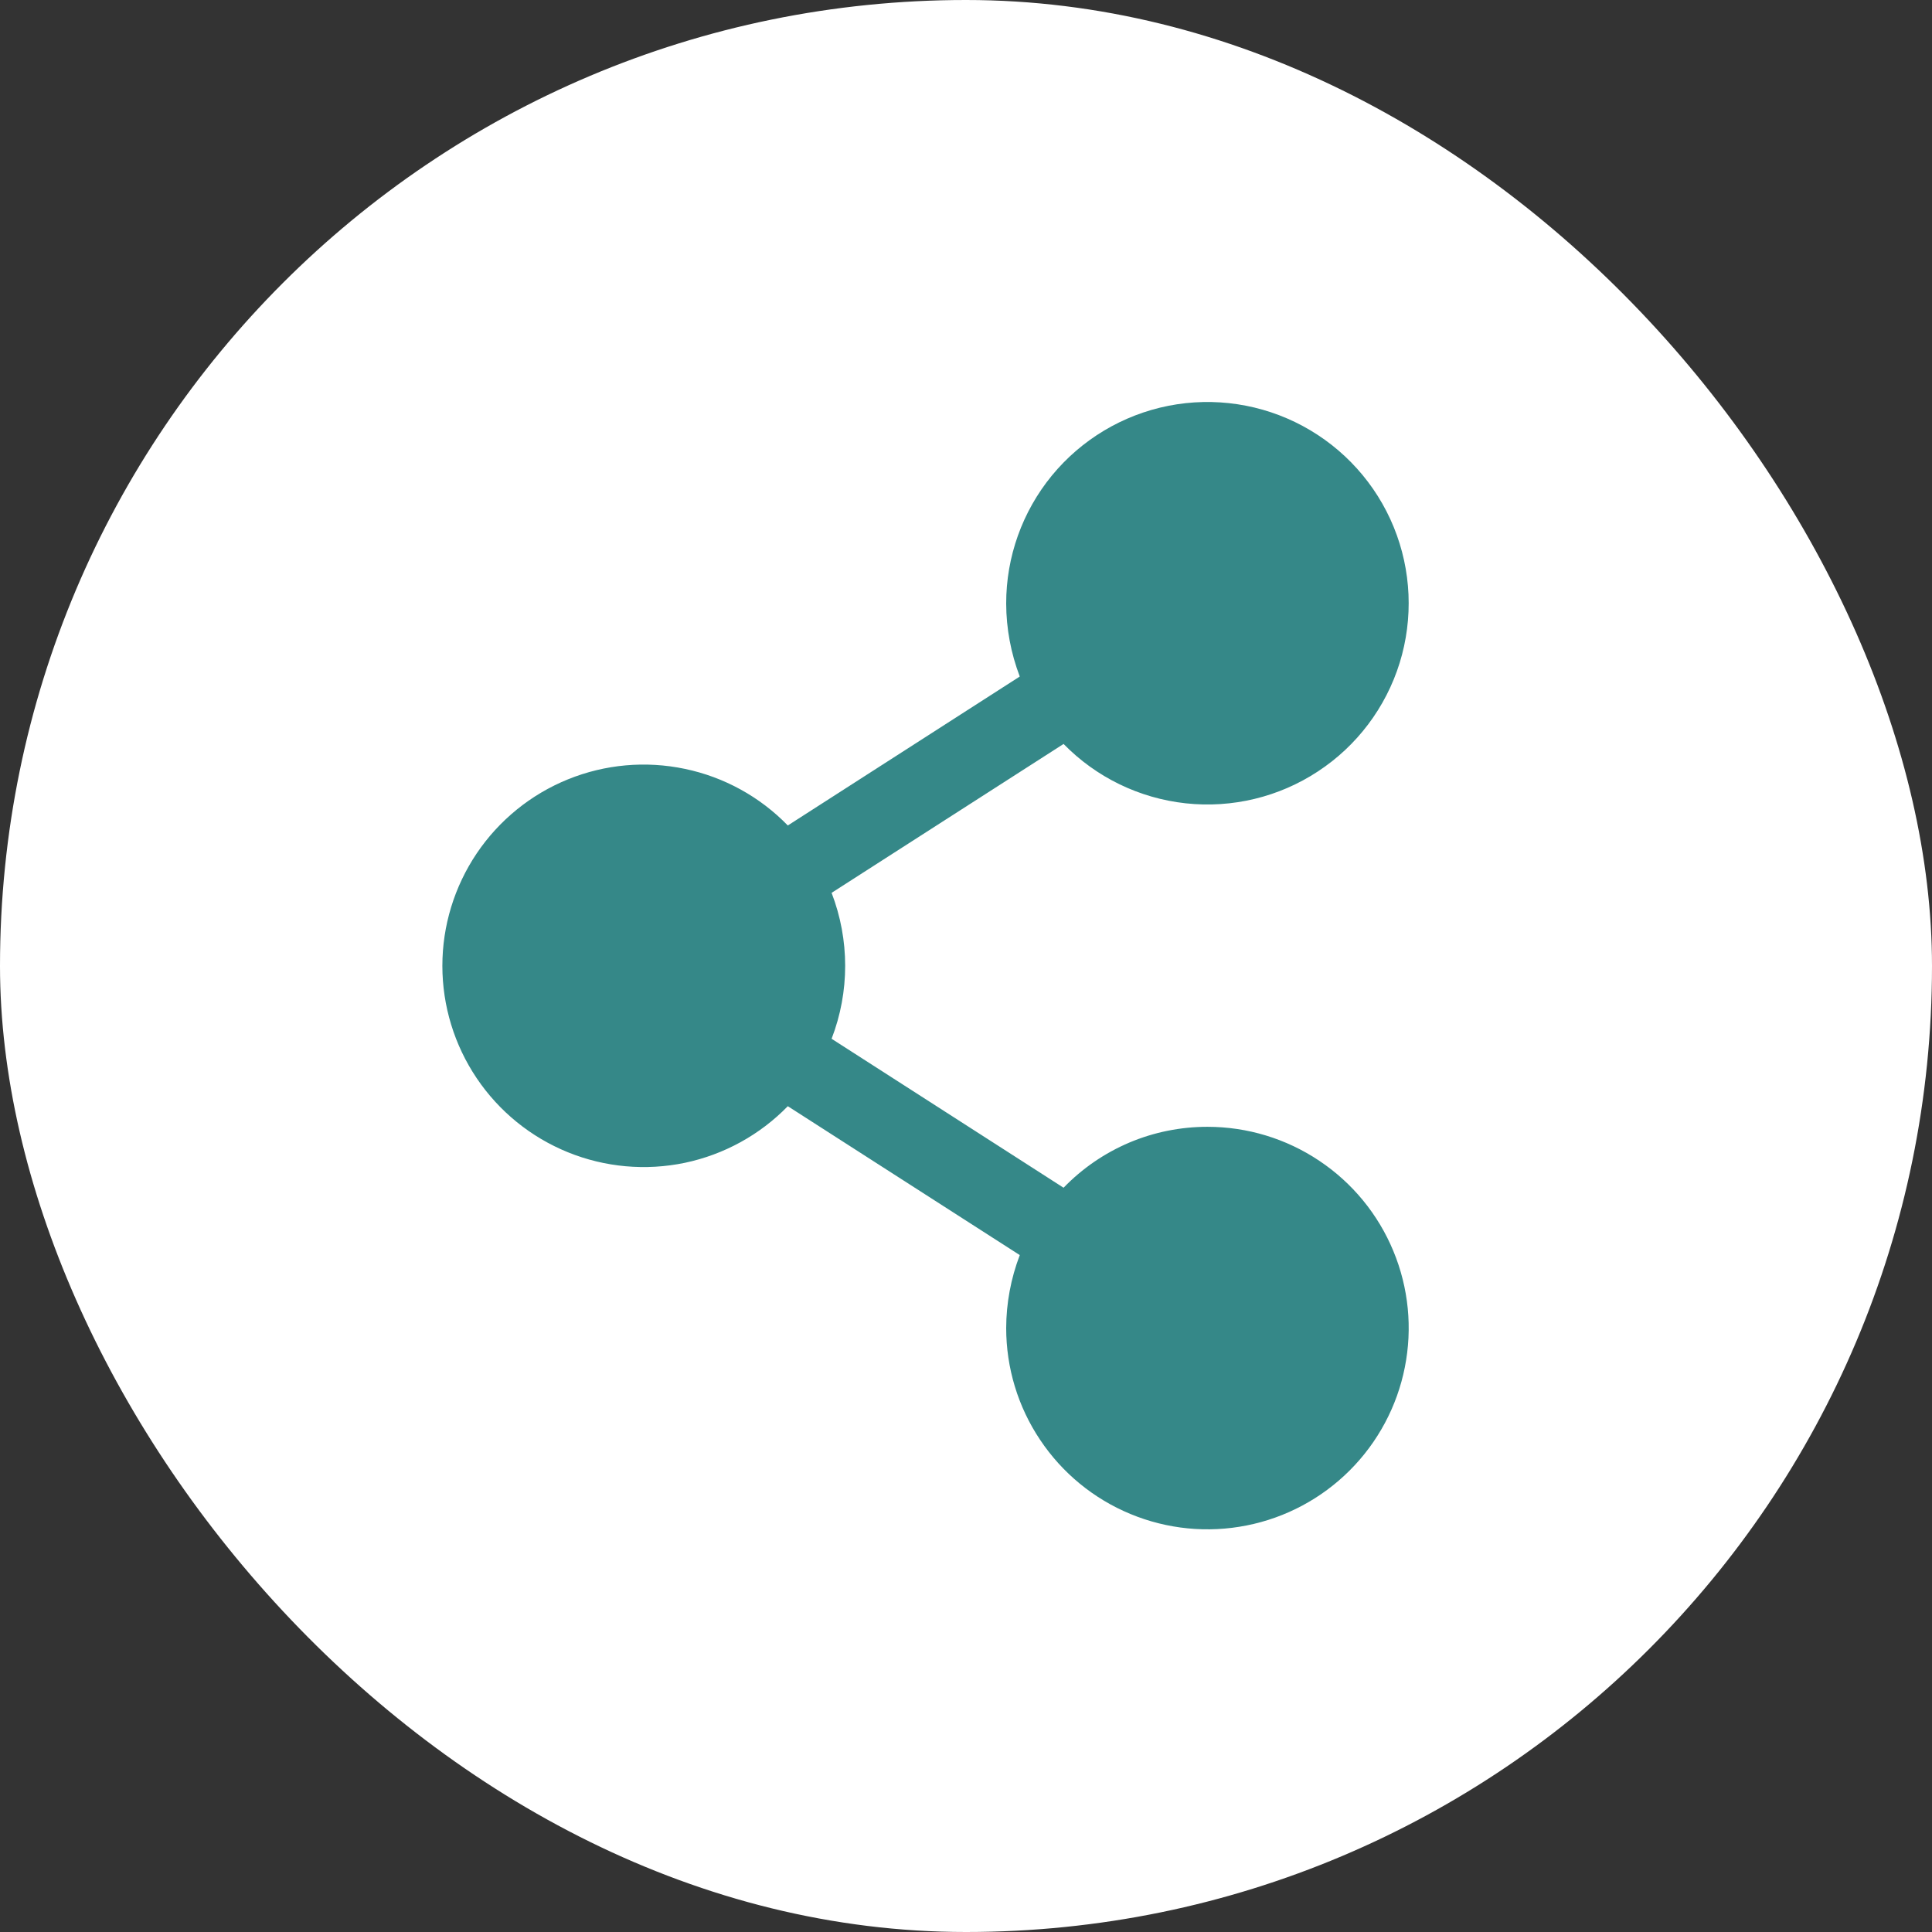 <svg width="30" height="30" viewBox="0 0 30 30" fill="none" xmlns="http://www.w3.org/2000/svg">
<rect x="0" y="0" width="30" height="30" fill="#333333" stroke="none"/>
<rect width="30" height="30" rx="15" fill="white"/>
<path d="M18.749 17.497C18.332 17.497 17.919 17.58 17.536 17.742C17.152 17.905 16.805 18.143 16.515 18.443L12.913 16.13C13.194 15.401 13.194 14.594 12.913 13.864L16.515 11.552C17.021 12.07 17.692 12.396 18.413 12.474C19.133 12.552 19.859 12.377 20.464 11.979C21.07 11.582 21.519 10.986 21.734 10.293C21.948 9.601 21.916 8.856 21.642 8.185C21.368 7.514 20.869 6.96 20.231 6.616C19.593 6.272 18.855 6.161 18.144 6.301C17.433 6.442 16.793 6.825 16.333 7.385C15.874 7.945 15.623 8.648 15.624 9.372C15.625 9.76 15.697 10.143 15.835 10.505L12.233 12.818C11.8 12.372 11.243 12.066 10.635 11.939C10.026 11.811 9.394 11.868 8.818 12.102C8.242 12.336 7.749 12.737 7.402 13.252C7.055 13.768 6.869 14.376 6.869 14.997C6.869 15.619 7.055 16.227 7.402 16.742C7.749 17.258 8.242 17.658 8.818 17.892C9.394 18.126 10.026 18.183 10.635 18.056C11.243 17.928 11.8 17.622 12.233 17.177L15.835 19.489C15.697 19.851 15.625 20.235 15.624 20.622C15.624 21.24 15.807 21.845 16.151 22.358C16.494 22.872 16.982 23.273 17.553 23.509C18.124 23.746 18.753 23.808 19.359 23.687C19.965 23.567 20.522 23.269 20.959 22.832C21.396 22.395 21.694 21.838 21.814 21.232C21.935 20.626 21.873 19.997 21.636 19.426C21.4 18.855 20.999 18.367 20.485 18.024C19.971 17.68 19.367 17.497 18.749 17.497Z" fill="#358888"/>
</svg>
